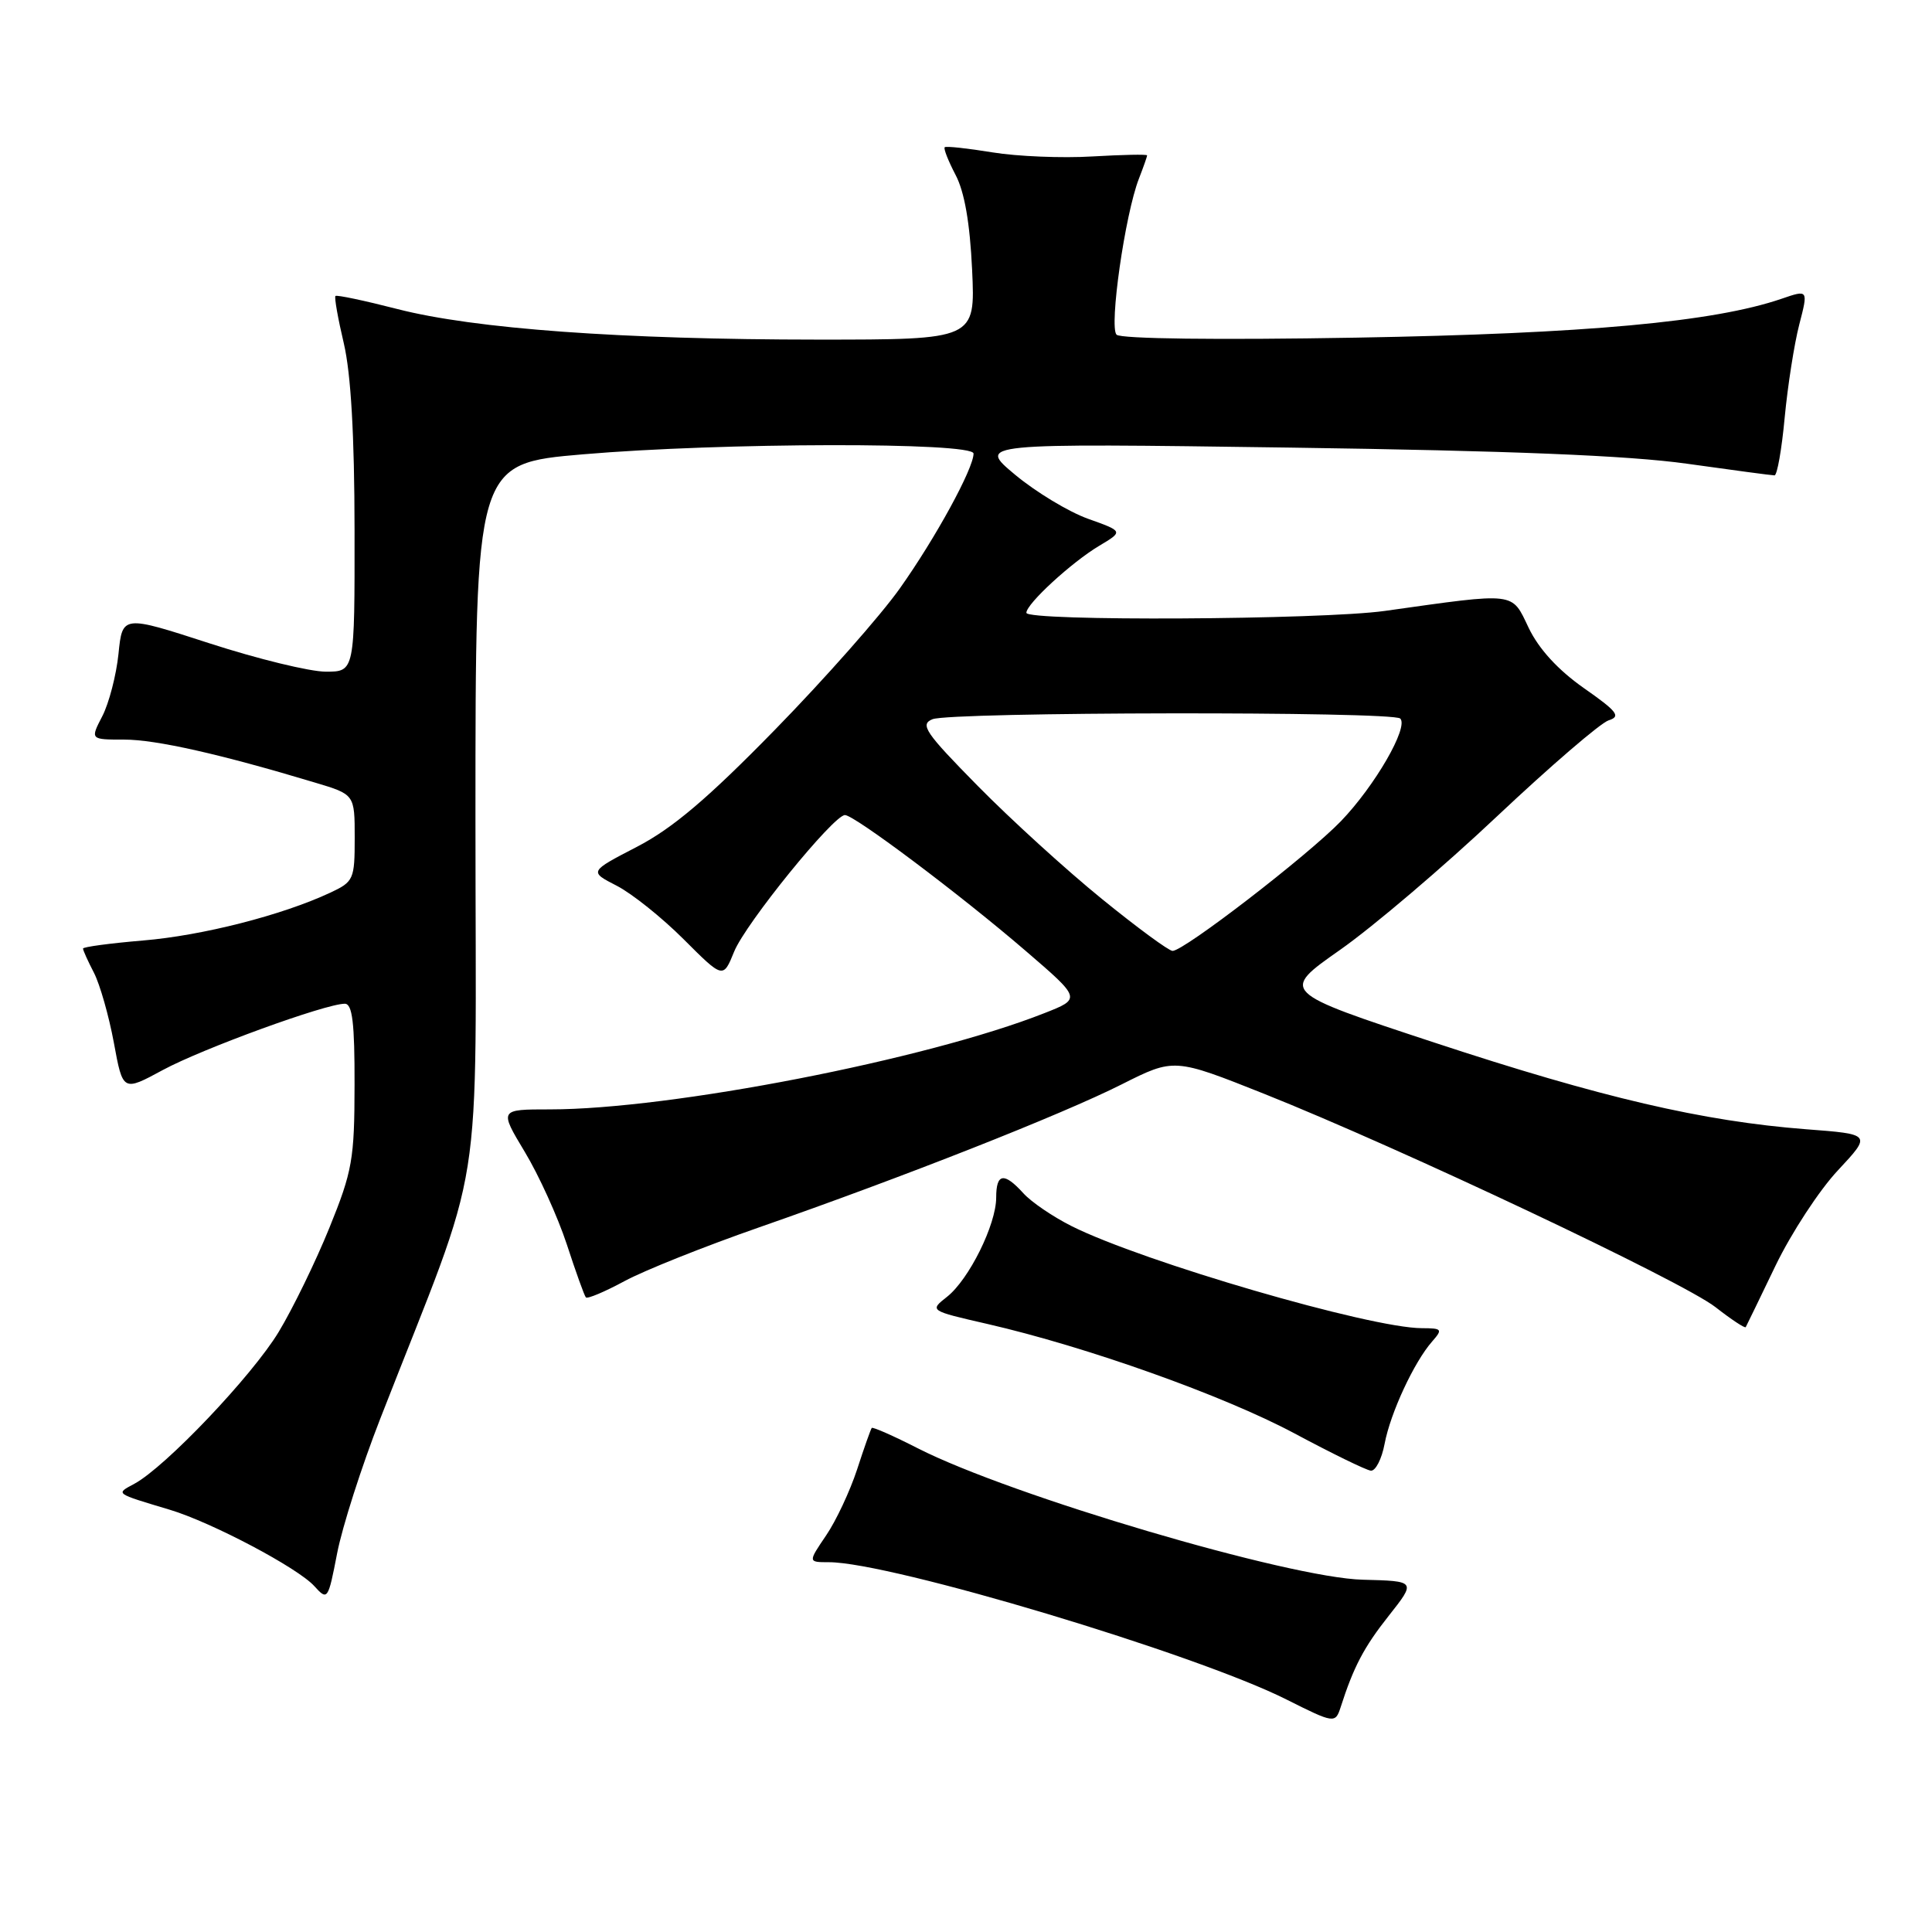 <?xml version="1.0" encoding="UTF-8" standalone="no"?>
<!DOCTYPE svg PUBLIC "-//W3C//DTD SVG 1.1//EN" "http://www.w3.org/Graphics/SVG/1.1/DTD/svg11.dtd" >
<svg xmlns="http://www.w3.org/2000/svg" xmlns:xlink="http://www.w3.org/1999/xlink" version="1.1" viewBox="0 0 256 256">
 <g >
 <path fill="currentColor"
d=" M 177.63 226.25 C 179.36 220.86 180.71 218.28 184.00 214.12 C 187.65 209.50 187.65 209.50 180.57 209.32 C 170.82 209.08 133.97 198.20 121.62 191.91 C 118.39 190.26 115.64 189.05 115.51 189.21 C 115.38 189.37 114.50 191.84 113.57 194.71 C 112.63 197.57 110.79 201.51 109.46 203.46 C 107.06 207.00 107.06 207.00 109.83 207.00 C 118.00 207.00 158.48 219.15 170.50 225.21 C 176.75 228.35 176.94 228.38 177.63 226.25 Z  M 50.38 188.00 C 64.46 151.92 63.00 161.13 63.00 108.46 C 63.00 61.42 63.00 61.42 77.25 60.20 C 95.55 58.63 129.00 58.57 129.00 60.10 C 129.00 62.08 123.97 71.29 119.23 77.97 C 116.69 81.56 109.24 89.99 102.68 96.70 C 93.80 105.79 89.13 109.75 84.41 112.20 C 78.06 115.49 78.06 115.49 81.71 117.36 C 83.72 118.39 87.72 121.59 90.59 124.46 C 95.82 129.69 95.82 129.69 97.28 126.09 C 98.80 122.35 110.45 108.00 111.96 108.00 C 113.21 108.00 127.33 118.61 135.91 126.00 C 143.27 132.33 143.27 132.33 138.38 134.25 C 122.80 140.40 88.86 147.00 72.87 147.00 C 66.15 147.00 66.15 147.00 69.53 152.62 C 71.40 155.72 73.90 161.23 75.10 164.87 C 76.29 168.52 77.43 171.69 77.63 171.91 C 77.83 172.14 80.13 171.17 82.74 169.76 C 85.36 168.34 93.39 165.14 100.59 162.63 C 119.60 156.00 140.67 147.70 148.64 143.68 C 155.58 140.19 155.58 140.19 167.54 144.95 C 185.66 152.18 223.00 169.83 227.32 173.21 C 229.42 174.85 231.22 176.04 231.32 175.85 C 231.43 175.66 233.21 171.98 235.28 167.68 C 237.36 163.38 241.07 157.70 243.53 155.08 C 248.00 150.29 248.00 150.29 239.30 149.63 C 225.66 148.58 212.15 145.43 190.07 138.15 C 169.64 131.42 169.64 131.42 177.57 125.86 C 181.93 122.80 191.28 114.85 198.34 108.19 C 205.41 101.53 212.07 95.80 213.15 95.45 C 214.81 94.93 214.31 94.28 209.86 91.17 C 206.45 88.77 203.91 86.01 202.56 83.20 C 200.25 78.38 201.09 78.48 183.50 80.95 C 175.08 82.13 136.00 82.34 136.00 81.20 C 136.00 80.01 142.01 74.49 145.67 72.31 C 148.85 70.41 148.85 70.41 144.17 68.74 C 141.60 67.82 137.25 65.19 134.50 62.90 C 129.50 58.73 129.50 58.73 171.00 59.31 C 200.07 59.72 215.79 60.36 223.50 61.44 C 229.55 62.29 234.78 62.99 235.13 62.99 C 235.48 63.00 236.09 59.55 236.48 55.33 C 236.88 51.11 237.75 45.56 238.41 43.01 C 239.61 38.37 239.61 38.37 236.06 39.59 C 227.09 42.66 210.17 44.21 179.69 44.74 C 161.41 45.06 148.50 44.90 147.95 44.35 C 146.94 43.34 149.07 28.40 150.91 23.68 C 151.51 22.14 152.00 20.74 152.00 20.59 C 152.00 20.43 148.74 20.50 144.75 20.73 C 140.76 20.97 134.80 20.73 131.50 20.19 C 128.20 19.65 125.35 19.34 125.18 19.51 C 125.00 19.68 125.65 21.32 126.61 23.16 C 127.80 25.40 128.52 29.55 128.81 35.75 C 129.24 45.00 129.24 45.00 108.37 45.00 C 82.38 44.99 62.86 43.58 52.62 40.94 C 48.29 39.83 44.61 39.05 44.45 39.22 C 44.28 39.38 44.78 42.21 45.56 45.51 C 46.50 49.53 46.97 57.67 46.98 70.25 C 47.00 89.00 47.00 89.00 43.17 89.00 C 41.06 89.00 34.13 87.31 27.78 85.25 C 16.22 81.50 16.22 81.50 15.70 86.64 C 15.41 89.46 14.44 93.18 13.56 94.89 C 11.95 98.00 11.95 98.00 16.46 98.00 C 20.67 98.00 29.20 99.92 41.75 103.70 C 47.00 105.27 47.00 105.27 47.00 111.02 C 47.00 116.53 46.86 116.84 43.75 118.29 C 37.38 121.27 26.80 123.97 18.96 124.62 C 14.58 124.99 11.00 125.47 11.00 125.69 C 11.00 125.92 11.65 127.36 12.45 128.90 C 13.24 130.44 14.43 134.61 15.09 138.18 C 16.28 144.65 16.28 144.65 21.58 141.78 C 26.82 138.95 43.14 133.00 45.69 133.00 C 46.69 133.00 47.00 135.54 46.98 143.75 C 46.97 153.59 46.69 155.19 43.65 162.68 C 41.83 167.17 38.80 173.39 36.92 176.50 C 33.41 182.30 21.91 194.40 17.80 196.61 C 15.30 197.96 15.14 197.84 22.50 200.05 C 28.01 201.70 39.45 207.74 41.64 210.16 C 43.41 212.11 43.47 212.02 44.67 205.83 C 45.34 202.35 47.91 194.32 50.38 188.00 Z  M 183.47 191.30 C 184.24 187.22 187.37 180.48 189.77 177.75 C 191.19 176.13 191.09 176.00 188.40 175.99 C 181.56 175.98 151.47 167.21 142.00 162.47 C 139.53 161.23 136.64 159.27 135.60 158.11 C 133.04 155.29 132.00 155.45 132.00 158.68 C 132.00 162.27 128.39 169.54 125.49 171.83 C 123.15 173.67 123.15 173.67 130.83 175.43 C 143.99 178.45 162.12 184.91 171.50 189.92 C 176.45 192.57 181.01 194.80 181.64 194.87 C 182.26 194.94 183.09 193.33 183.47 191.30 Z  M 145.99 119.10 C 141.32 115.31 133.93 108.58 129.56 104.14 C 122.58 97.05 121.86 95.99 123.56 95.30 C 125.97 94.32 184.57 94.24 185.54 95.21 C 186.68 96.35 182.17 104.15 177.67 108.82 C 173.26 113.38 156.89 126.00 155.37 126.00 C 154.88 126.00 150.66 122.90 145.99 119.10 Z "/>
</g>
</svg>